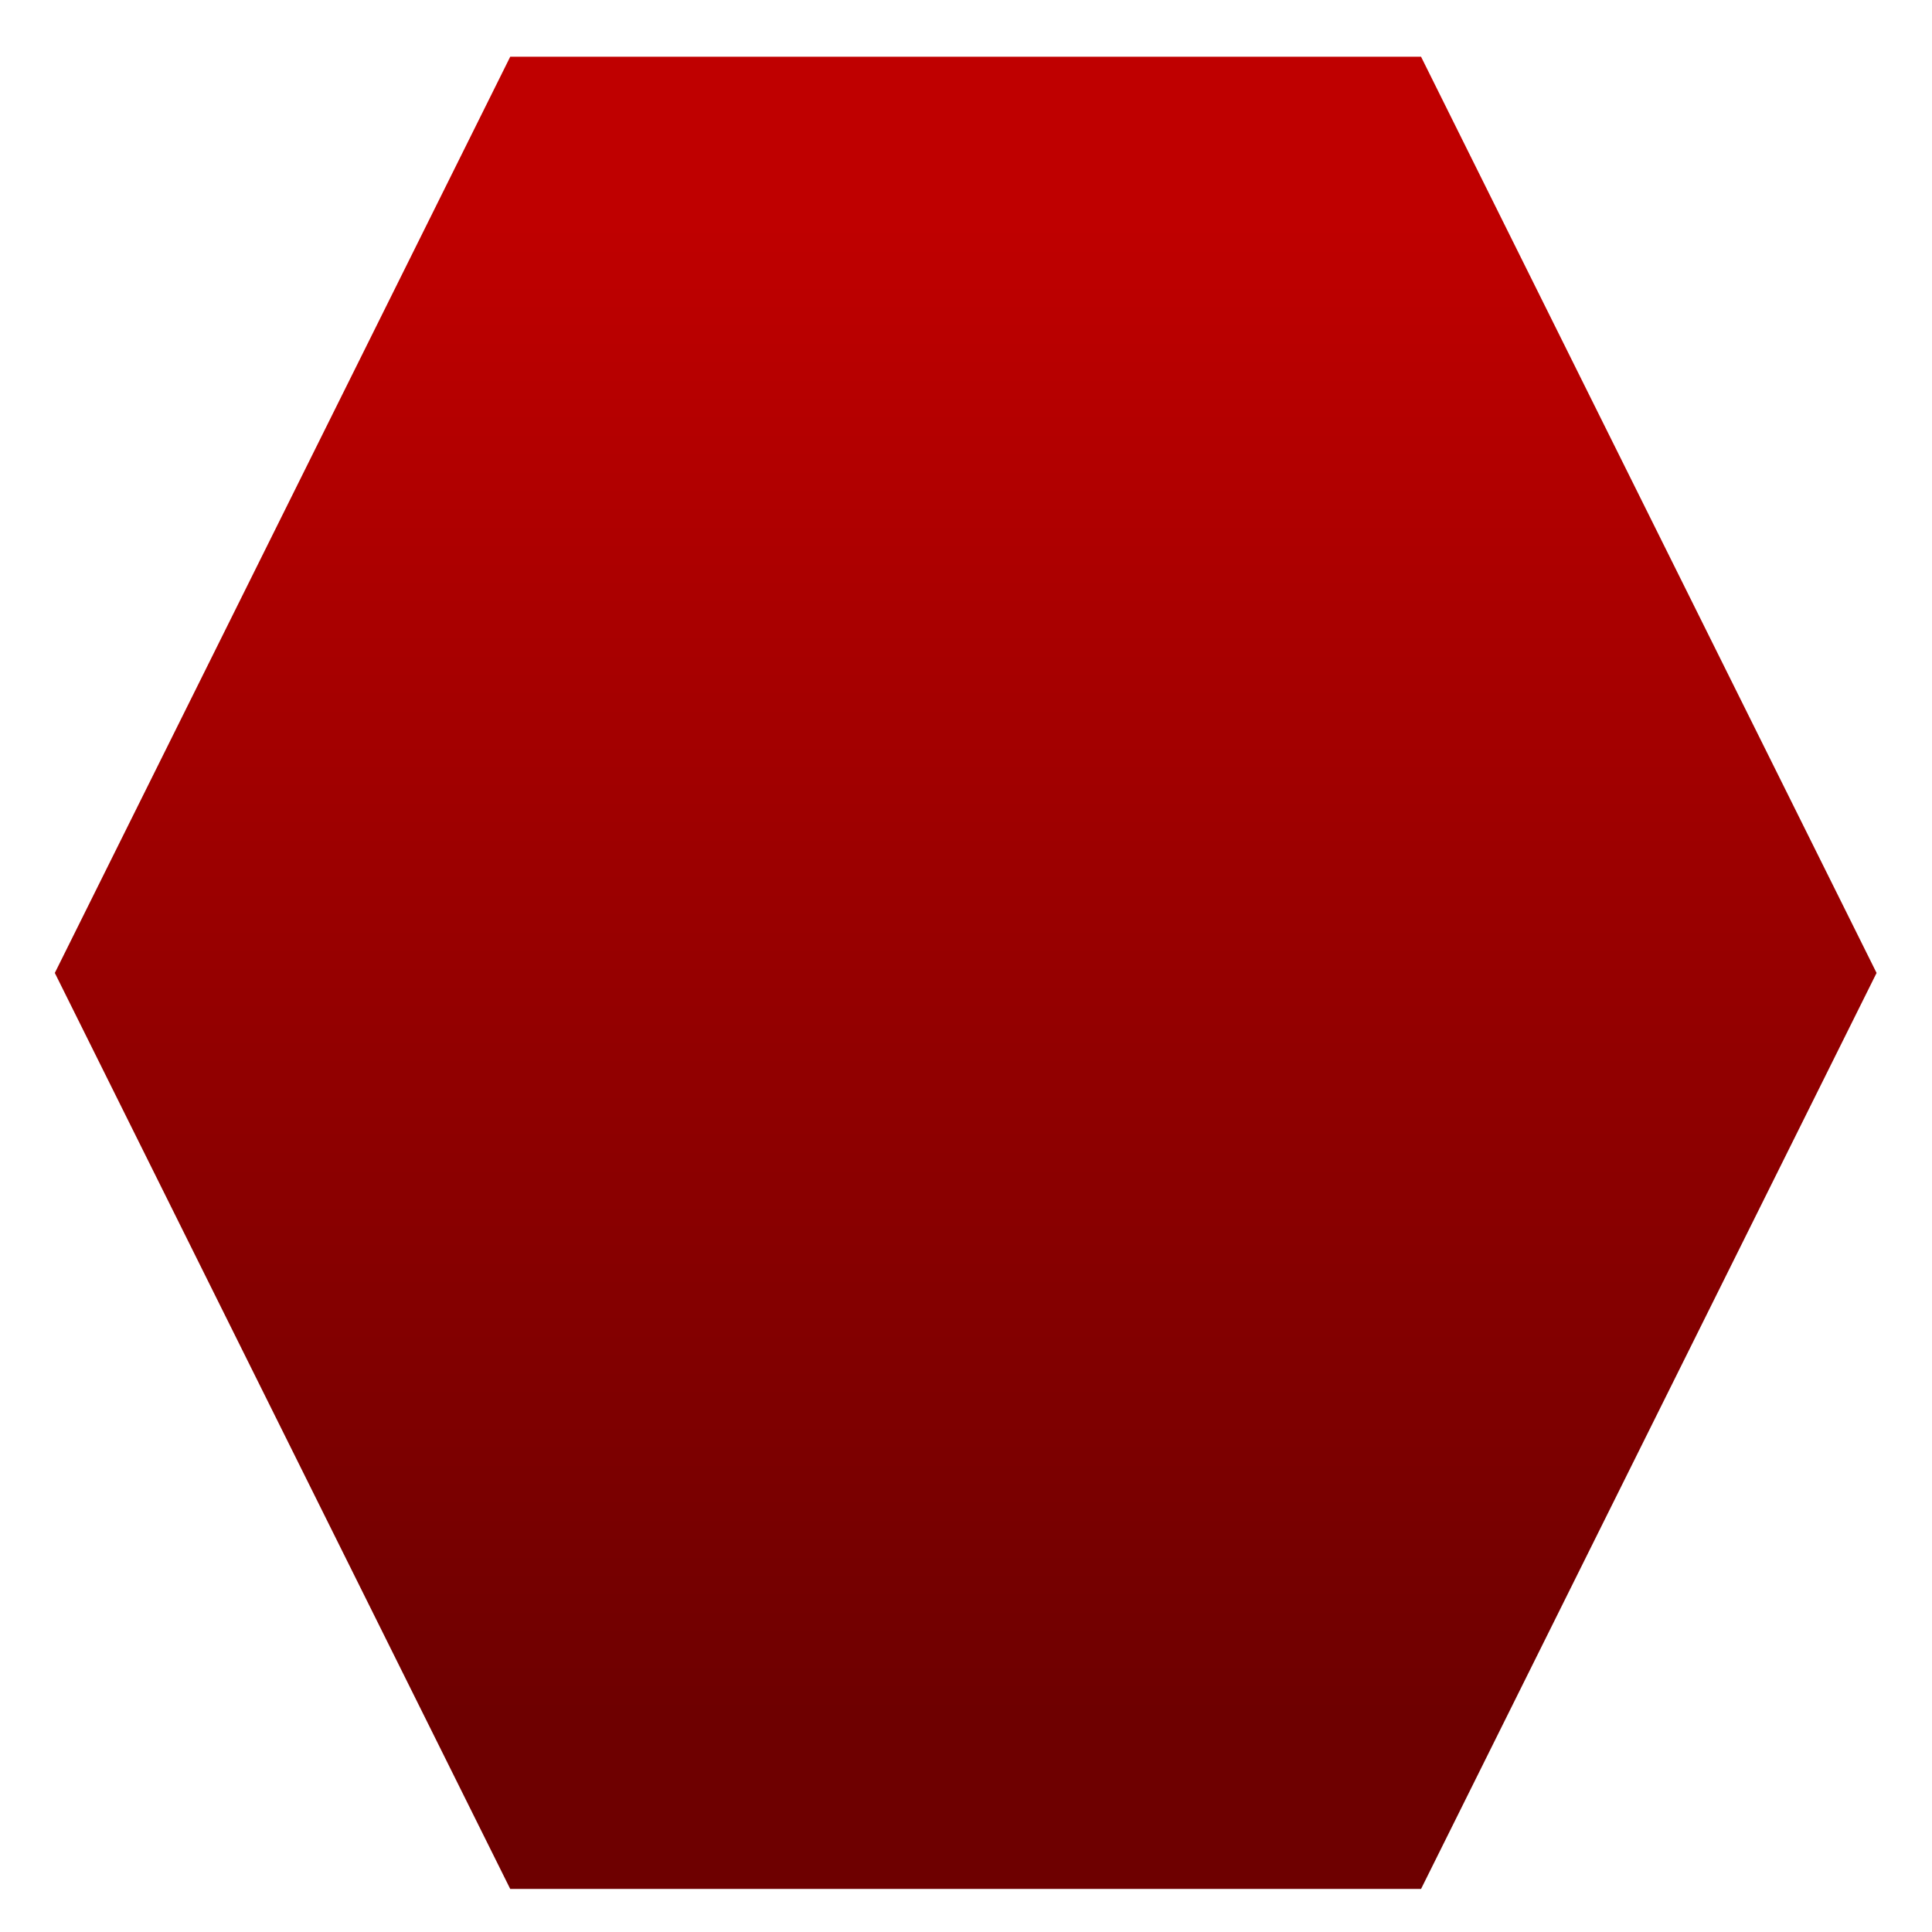 <svg xmlns="http://www.w3.org/2000/svg" xmlns:xlink="http://www.w3.org/1999/xlink" width="64" height="64" viewBox="0 0 64 64" version="1.1"><defs><linearGradient id="linear0" gradientUnits="userSpaceOnUse" x1="0" y1="0" x2="0" y2="1" gradientTransform="matrix(72.546,0,0,48.959,-4.215,7.628)"><stop offset="0" style="stop-color:#bf0000;stop-opacity:1;"/><stop offset="1" style="stop-color:#6e0000;stop-opacity:1;"/></linearGradient></defs><g id="surface1"><path style=" stroke:none;fill-rule:nonzero;fill:url(#linear0);" d="M 62.164 32.23 L 47.074 62.574 L 16.902 62.574 L 1.816 32.23 L 16.902 1.879 L 47.074 1.879 Z M 62.164 32.23 "/></g></svg>

